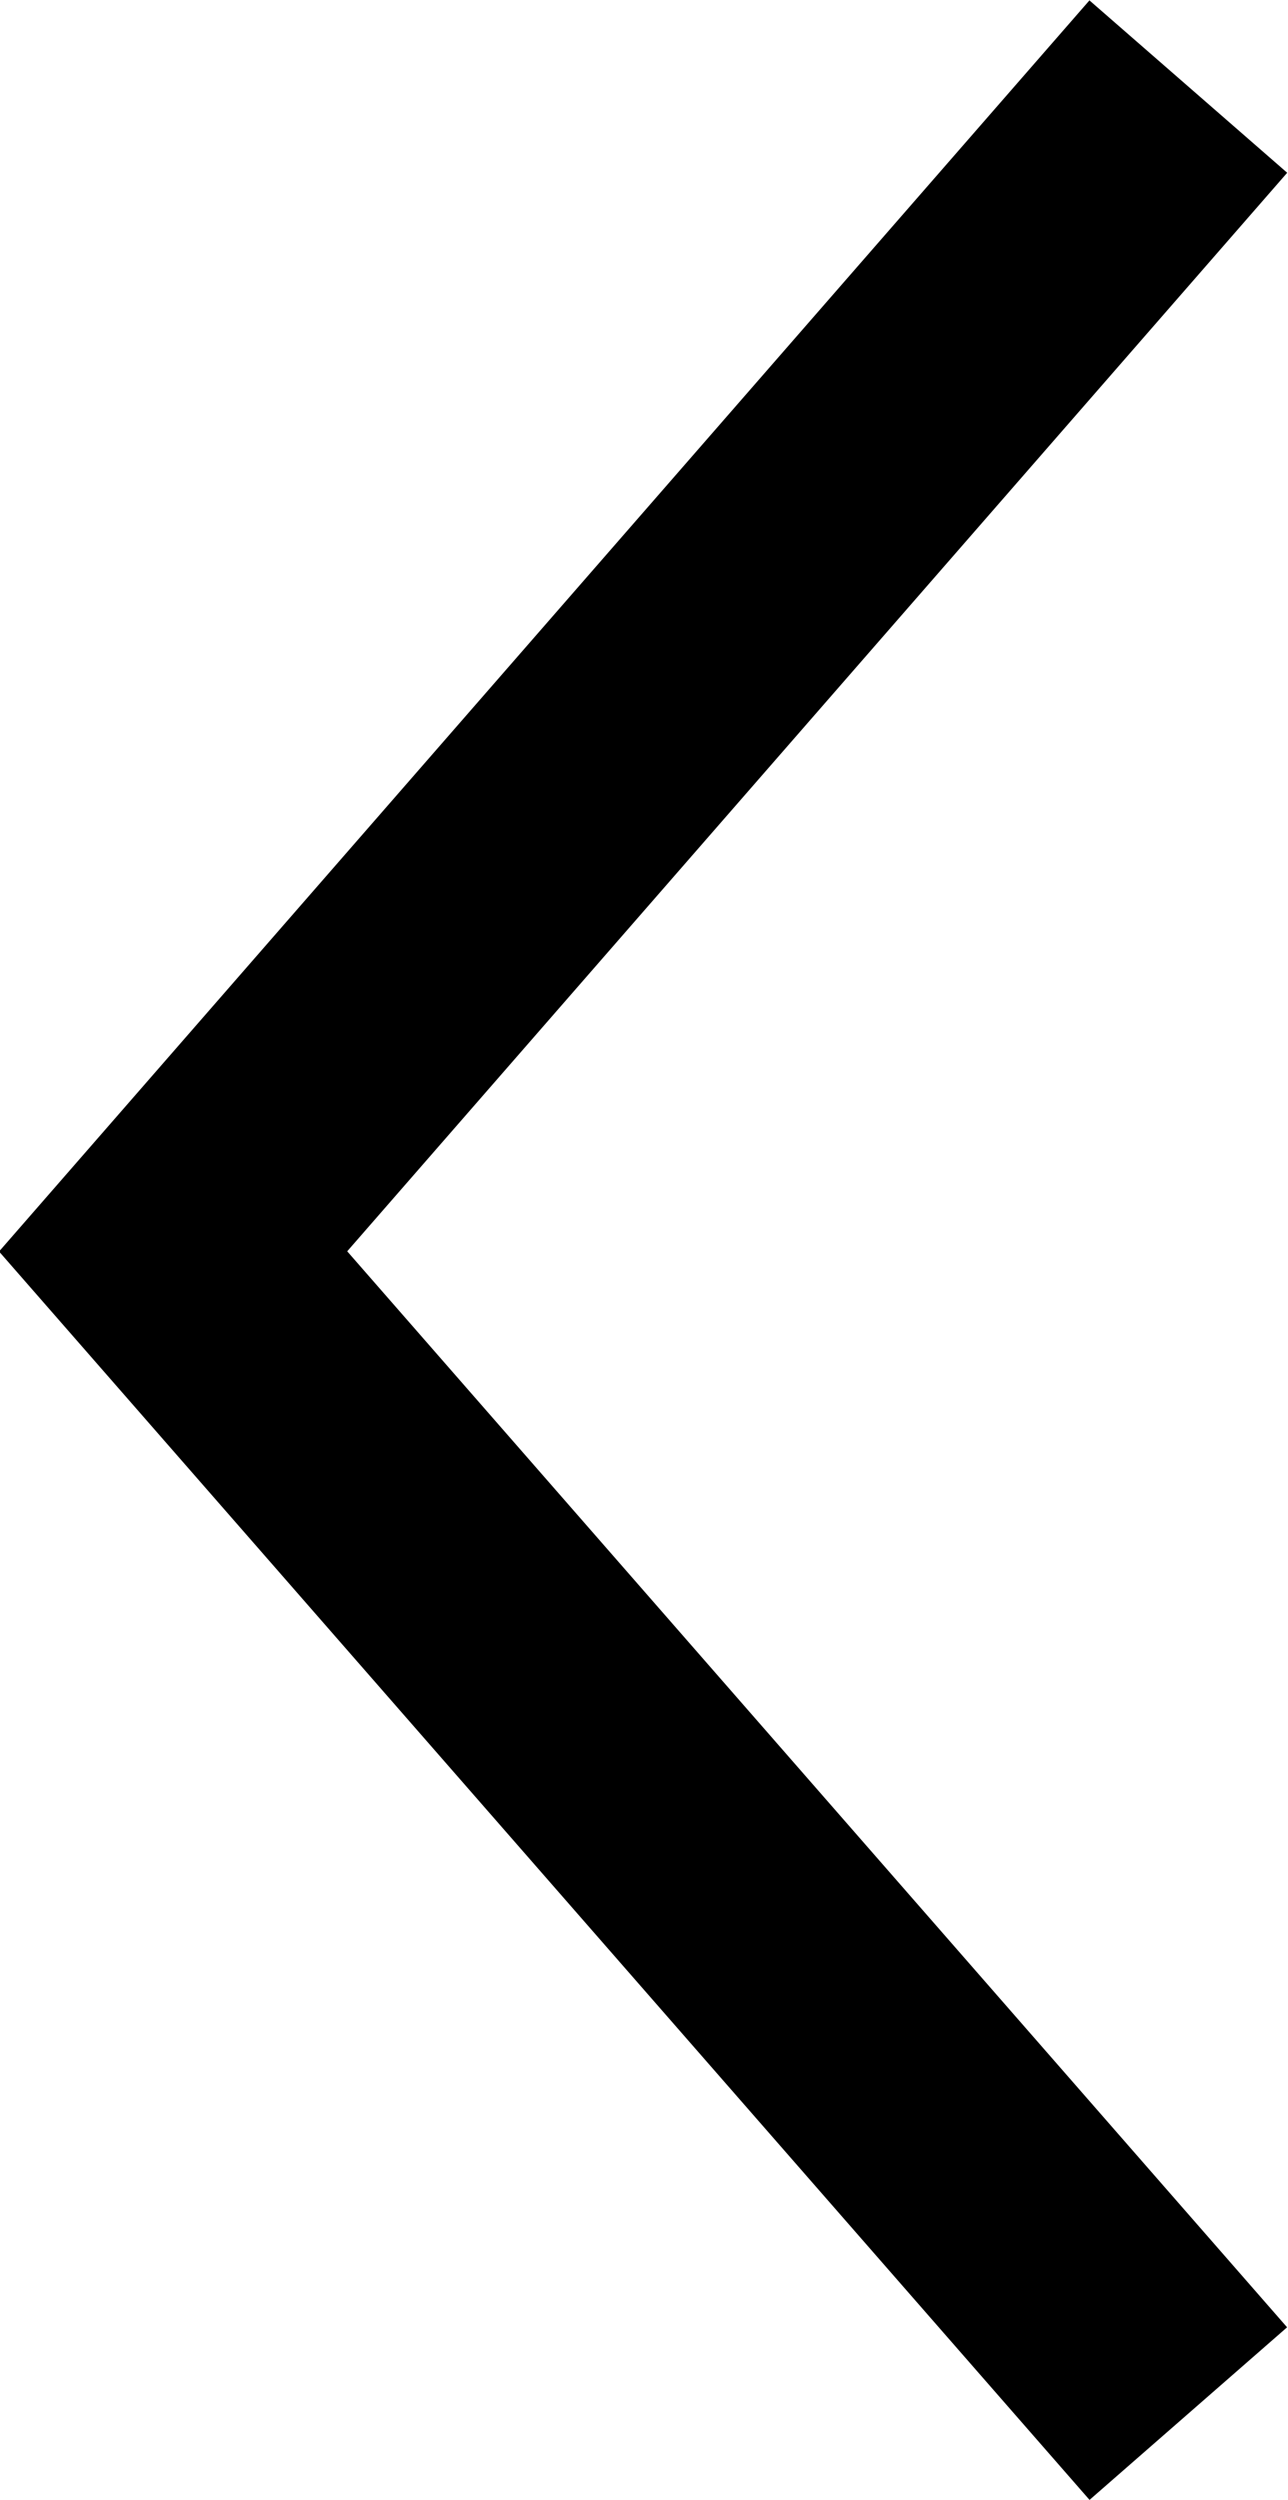 <?xml version="1.0" encoding="UTF-8"?><svg id="uuid-882a7b76-e3ae-4420-81ca-7b7ca94981fe" xmlns="http://www.w3.org/2000/svg" width="4.91" height="9.53" viewBox="0 0 4.91 9.53"><polyline points="4.53 .33 .66 4.77 4.53 9.2" fill="none" stroke="#000" stroke-miterlimit="10"/></svg>